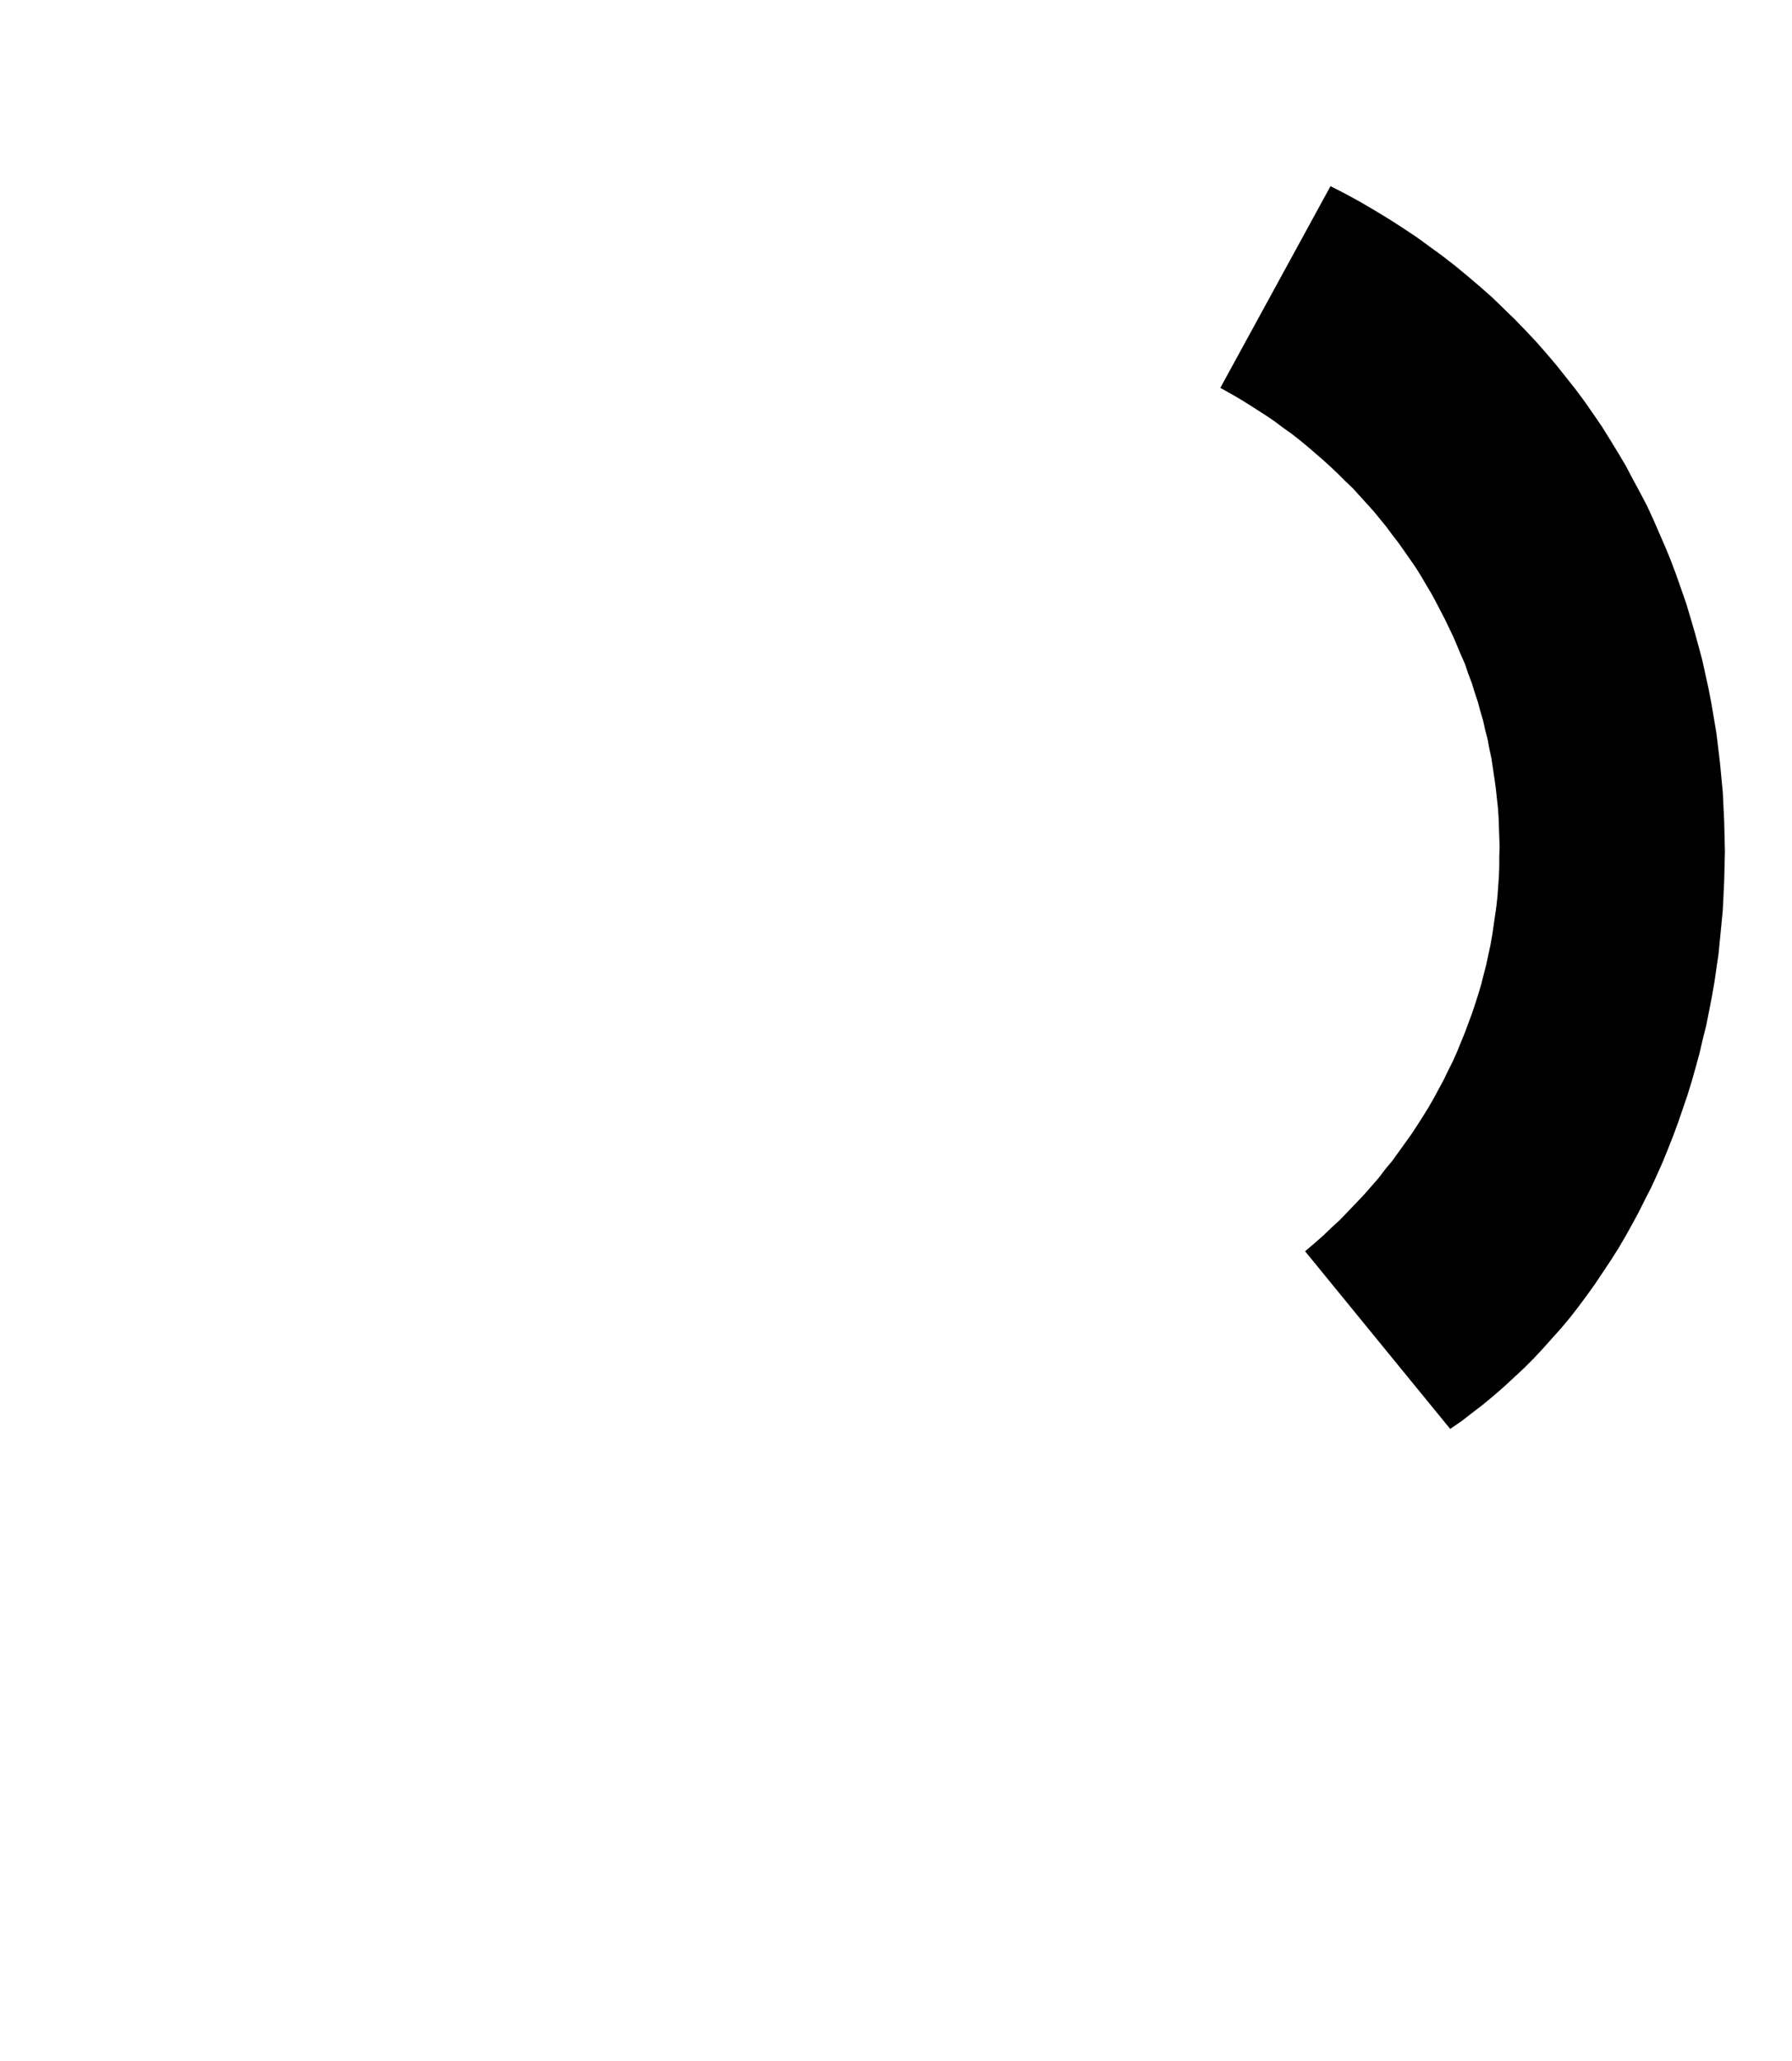 <svg xmlns='http://www.w3.org/2000/svg' xmlns:xlink='http://www.w3.org/1999/xlink' viewBox='0,0,5075,5835'><g><polygon points='3456,1098 3483,1113 3509,1128 3535,1144 3560,1160 3585,1176 3610,1193 3634,1211 3658,1228 3681,1246 3704,1265 3726,1284 3748,1303 3770,1323 3791,1343 3811,1363 3832,1383 3851,1404 3871,1426 3890,1447 3908,1469 3926,1491 3943,1514 3960,1536 3977,1560 3993,1583 4009,1606 4024,1630 4038,1654 4053,1679 4066,1703 4079,1728 4092,1753 4104,1778 4116,1803 4127,1829 4138,1855 4149,1880 4158,1907 4168,1933 4176,1959 4185,1986 4192,2012 4200,2039 4206,2066 4213,2093 4218,2120 4224,2148 4228,2175 4232,2202 4236,2230 4239,2258 4242,2285 4244,2313 4245,2341 4246,2369 4247,2396 4246,2424 4246,2452 4245,2480 4243,2508 4241,2536 4238,2564 4234,2592 4230,2620 4226,2647 4221,2675 4215,2703 4209,2731 4202,2758 4195,2786 4187,2813 4178,2841 4169,2868 4159,2895 4149,2922 4138,2949 4127,2976 4115,3003 4102,3029 4089,3056 4075,3082 4061,3108 4046,3134 4030,3160 4014,3185 3997,3211 3979,3236 3961,3261 3943,3286 3923,3310 3904,3335 3883,3359 3862,3383 3840,3406 3818,3429 3795,3453 3771,3475 3747,3498 3722,3520 3696,3542 4107,4045 4139,4023 4170,3999 4200,3976 4230,3951 4260,3925 4288,3899 4316,3873 4344,3845 4370,3817 4396,3788 4422,3759 4447,3729 4471,3698 4494,3667 4517,3635 4539,3602 4561,3569 4582,3536 4602,3502 4621,3468 4640,3433 4658,3397 4676,3362 4693,3325 4709,3289 4724,3252 4739,3214 4753,3176 4766,3138 4779,3100 4791,3061 4802,3022 4813,2982 4822,2943 4832,2903 4840,2863 4848,2822 4855,2782 4861,2741 4867,2700 4871,2659 4875,2618 4879,2576 4881,2535 4883,2493 4884,2452 4885,2410 4884,2368 4883,2326 4881,2285 4879,2243 4875,2201 4871,2159 4866,2117 4861,2076 4854,2034 4847,1993 4839,1951 4830,1910 4821,1869 4810,1828 4799,1788 4787,1747 4775,1707 4761,1667 4747,1627 4732,1587 4716,1548 4699,1509 4682,1470 4664,1431 4644,1393 4624,1356 4604,1318 4582,1281 4560,1245 4537,1208 4513,1173 4488,1137 4462,1102 4435,1068 4408,1034 4380,1001 4351,968 4321,936 4290,904 4258,873 4226,842 4192,812 4158,783 4123,754 4087,726 4050,699 4013,672 3974,646 3935,621 3894,596 3853,572 3811,549 3768,527'><title>Modern History P-Z</title></polygon></g></svg>